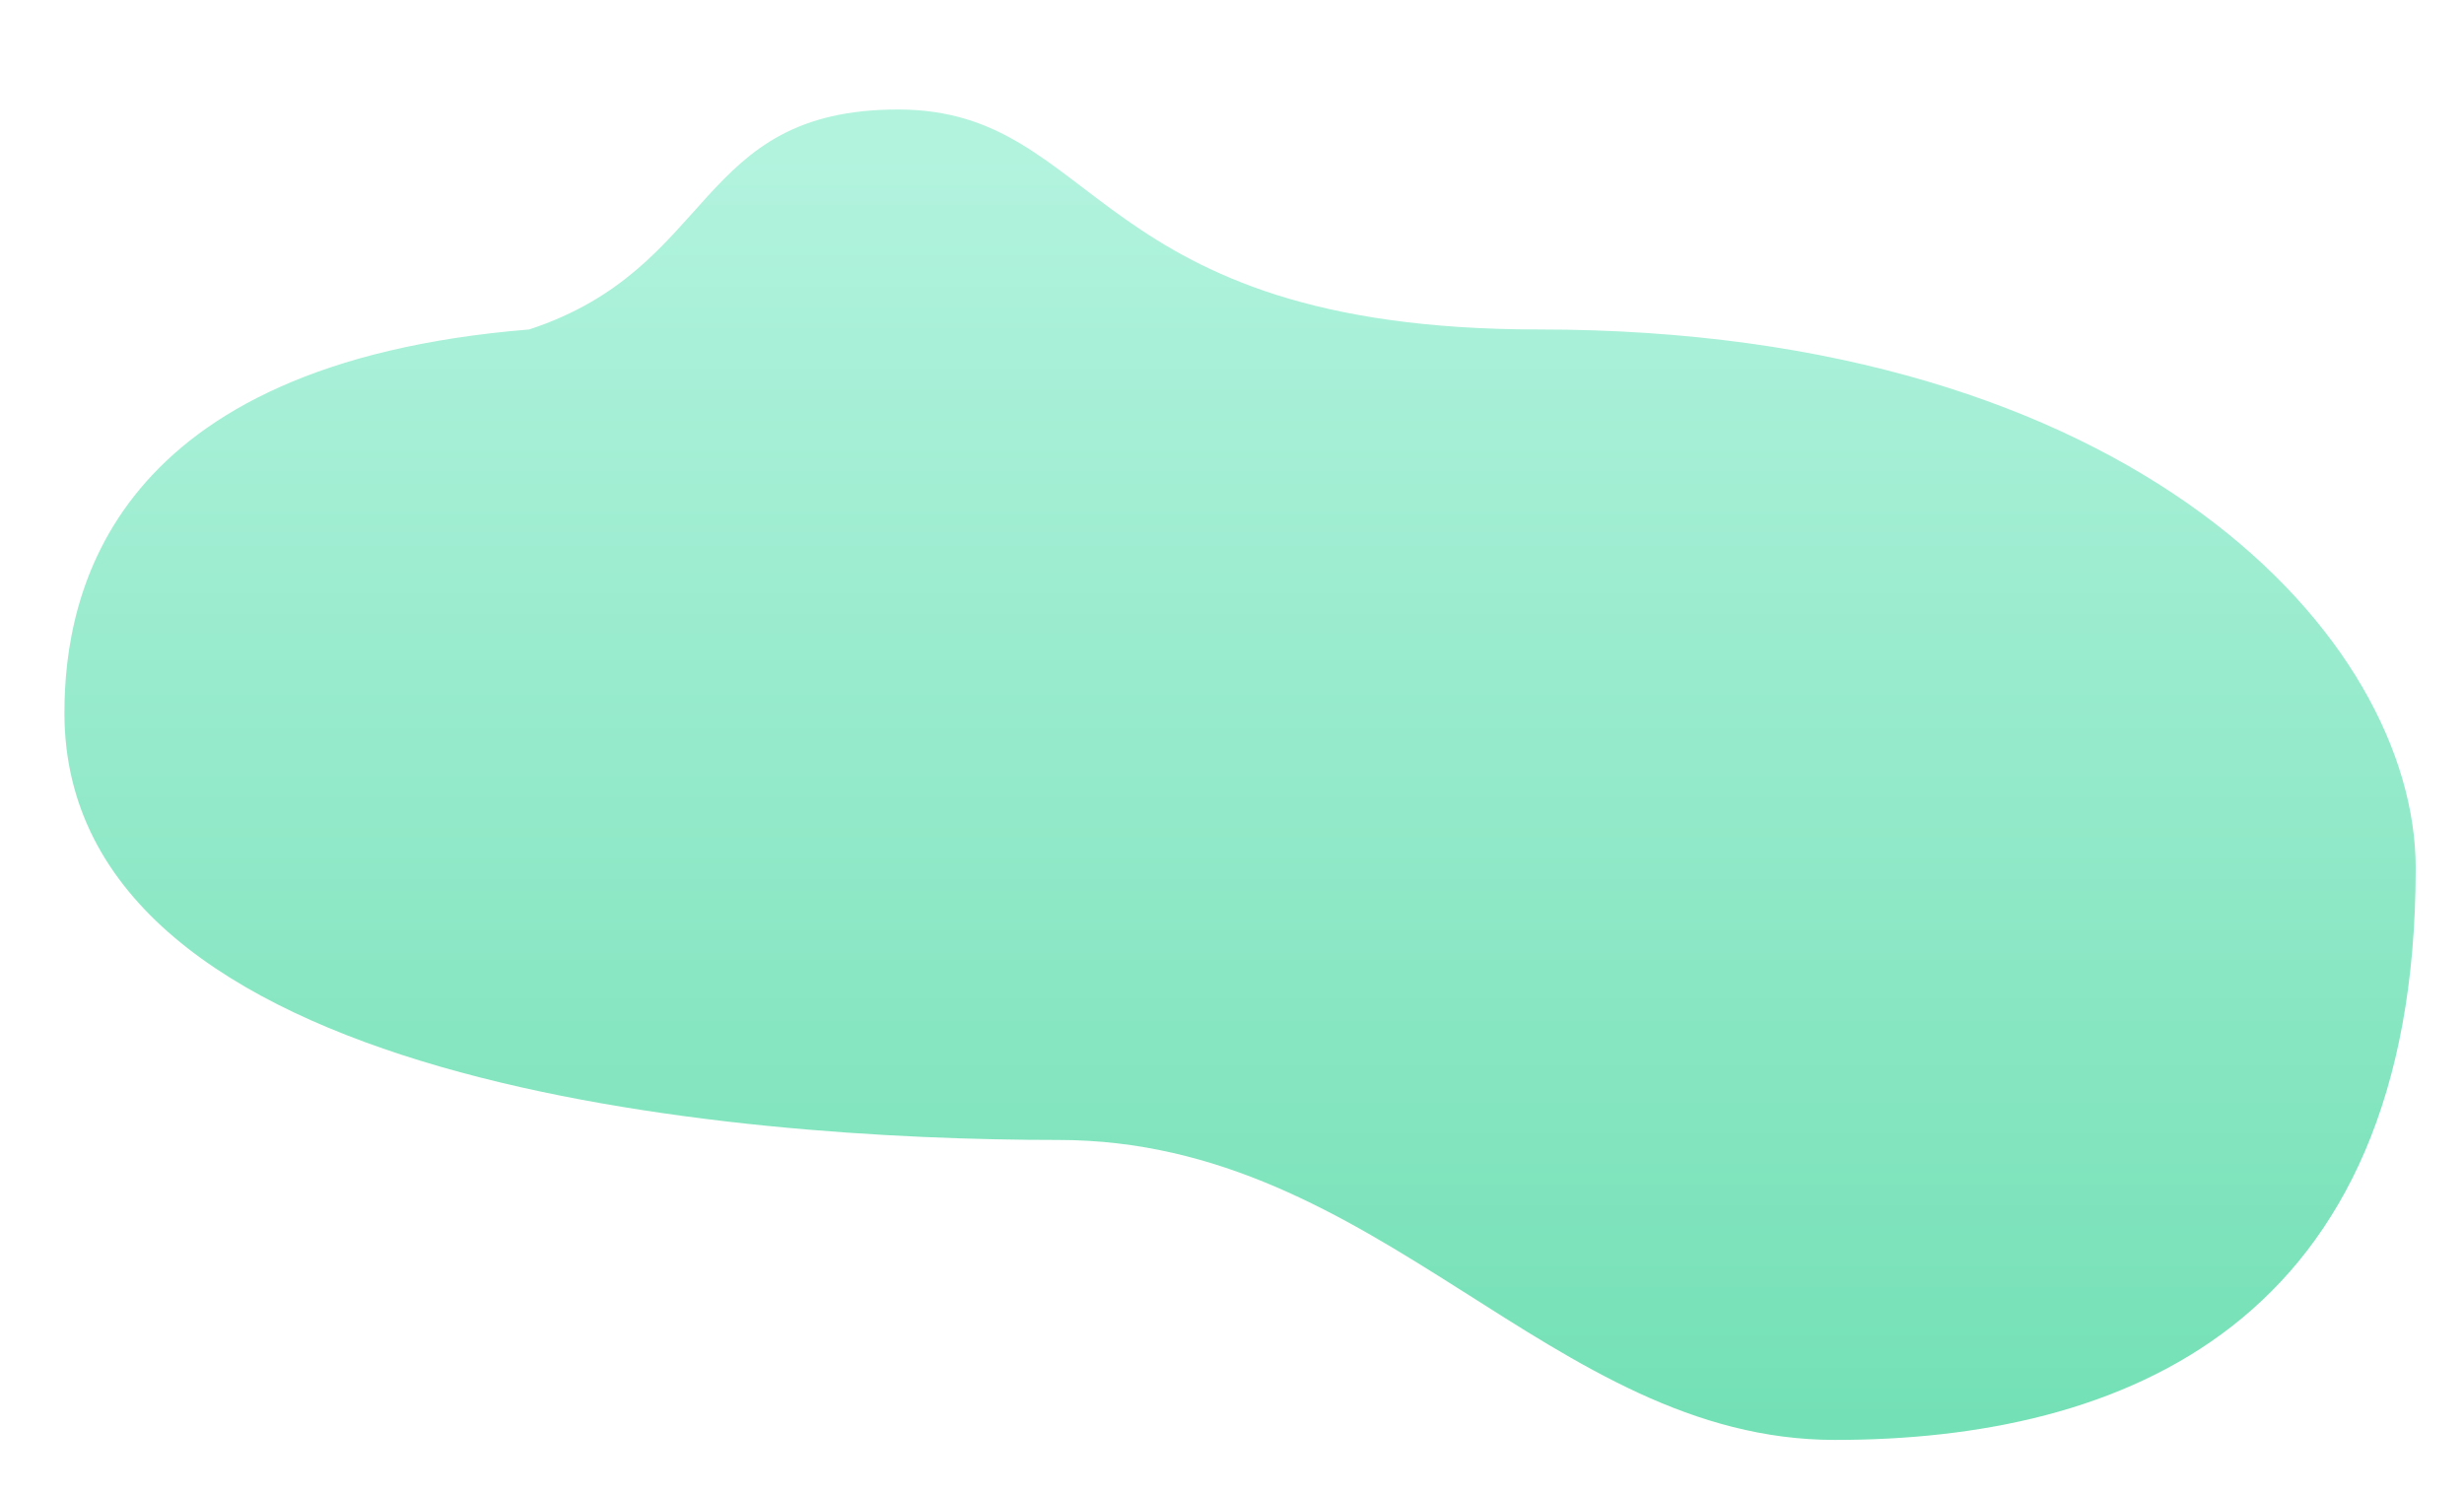 <svg width="900" height="546" viewBox="0 0 900 546" fill="none" xmlns="http://www.w3.org/2000/svg">
<path fill-rule="evenodd" clip-rule="evenodd" d="M23.529 260.44C23.529 216.61 40.446 132.817 193.279 120.353C261.94 97.757 253.475 40 328.021 40C402.567 40 397.3 120.353 562.087 120.353C779.84 120.353 882.353 233.369 882.353 317.162C882.353 484.681 774.349 526 670.249 526C566.15 526 504.282 416.424 386.578 416.424C268.873 416.424 23.529 397.088 23.529 260.44Z" fill="url(#paint0_linear)"/>
<defs>
<linearGradient id="paint0_linear" x1="24.171" y1="56.418" x2="24.171" y2="697.307" gradientUnits="userSpaceOnUse">
<stop stop-color="#B2F3DE"/>
<stop offset="1" stop-color="#5CD9A6"/>
</linearGradient>
</defs>
</svg>
